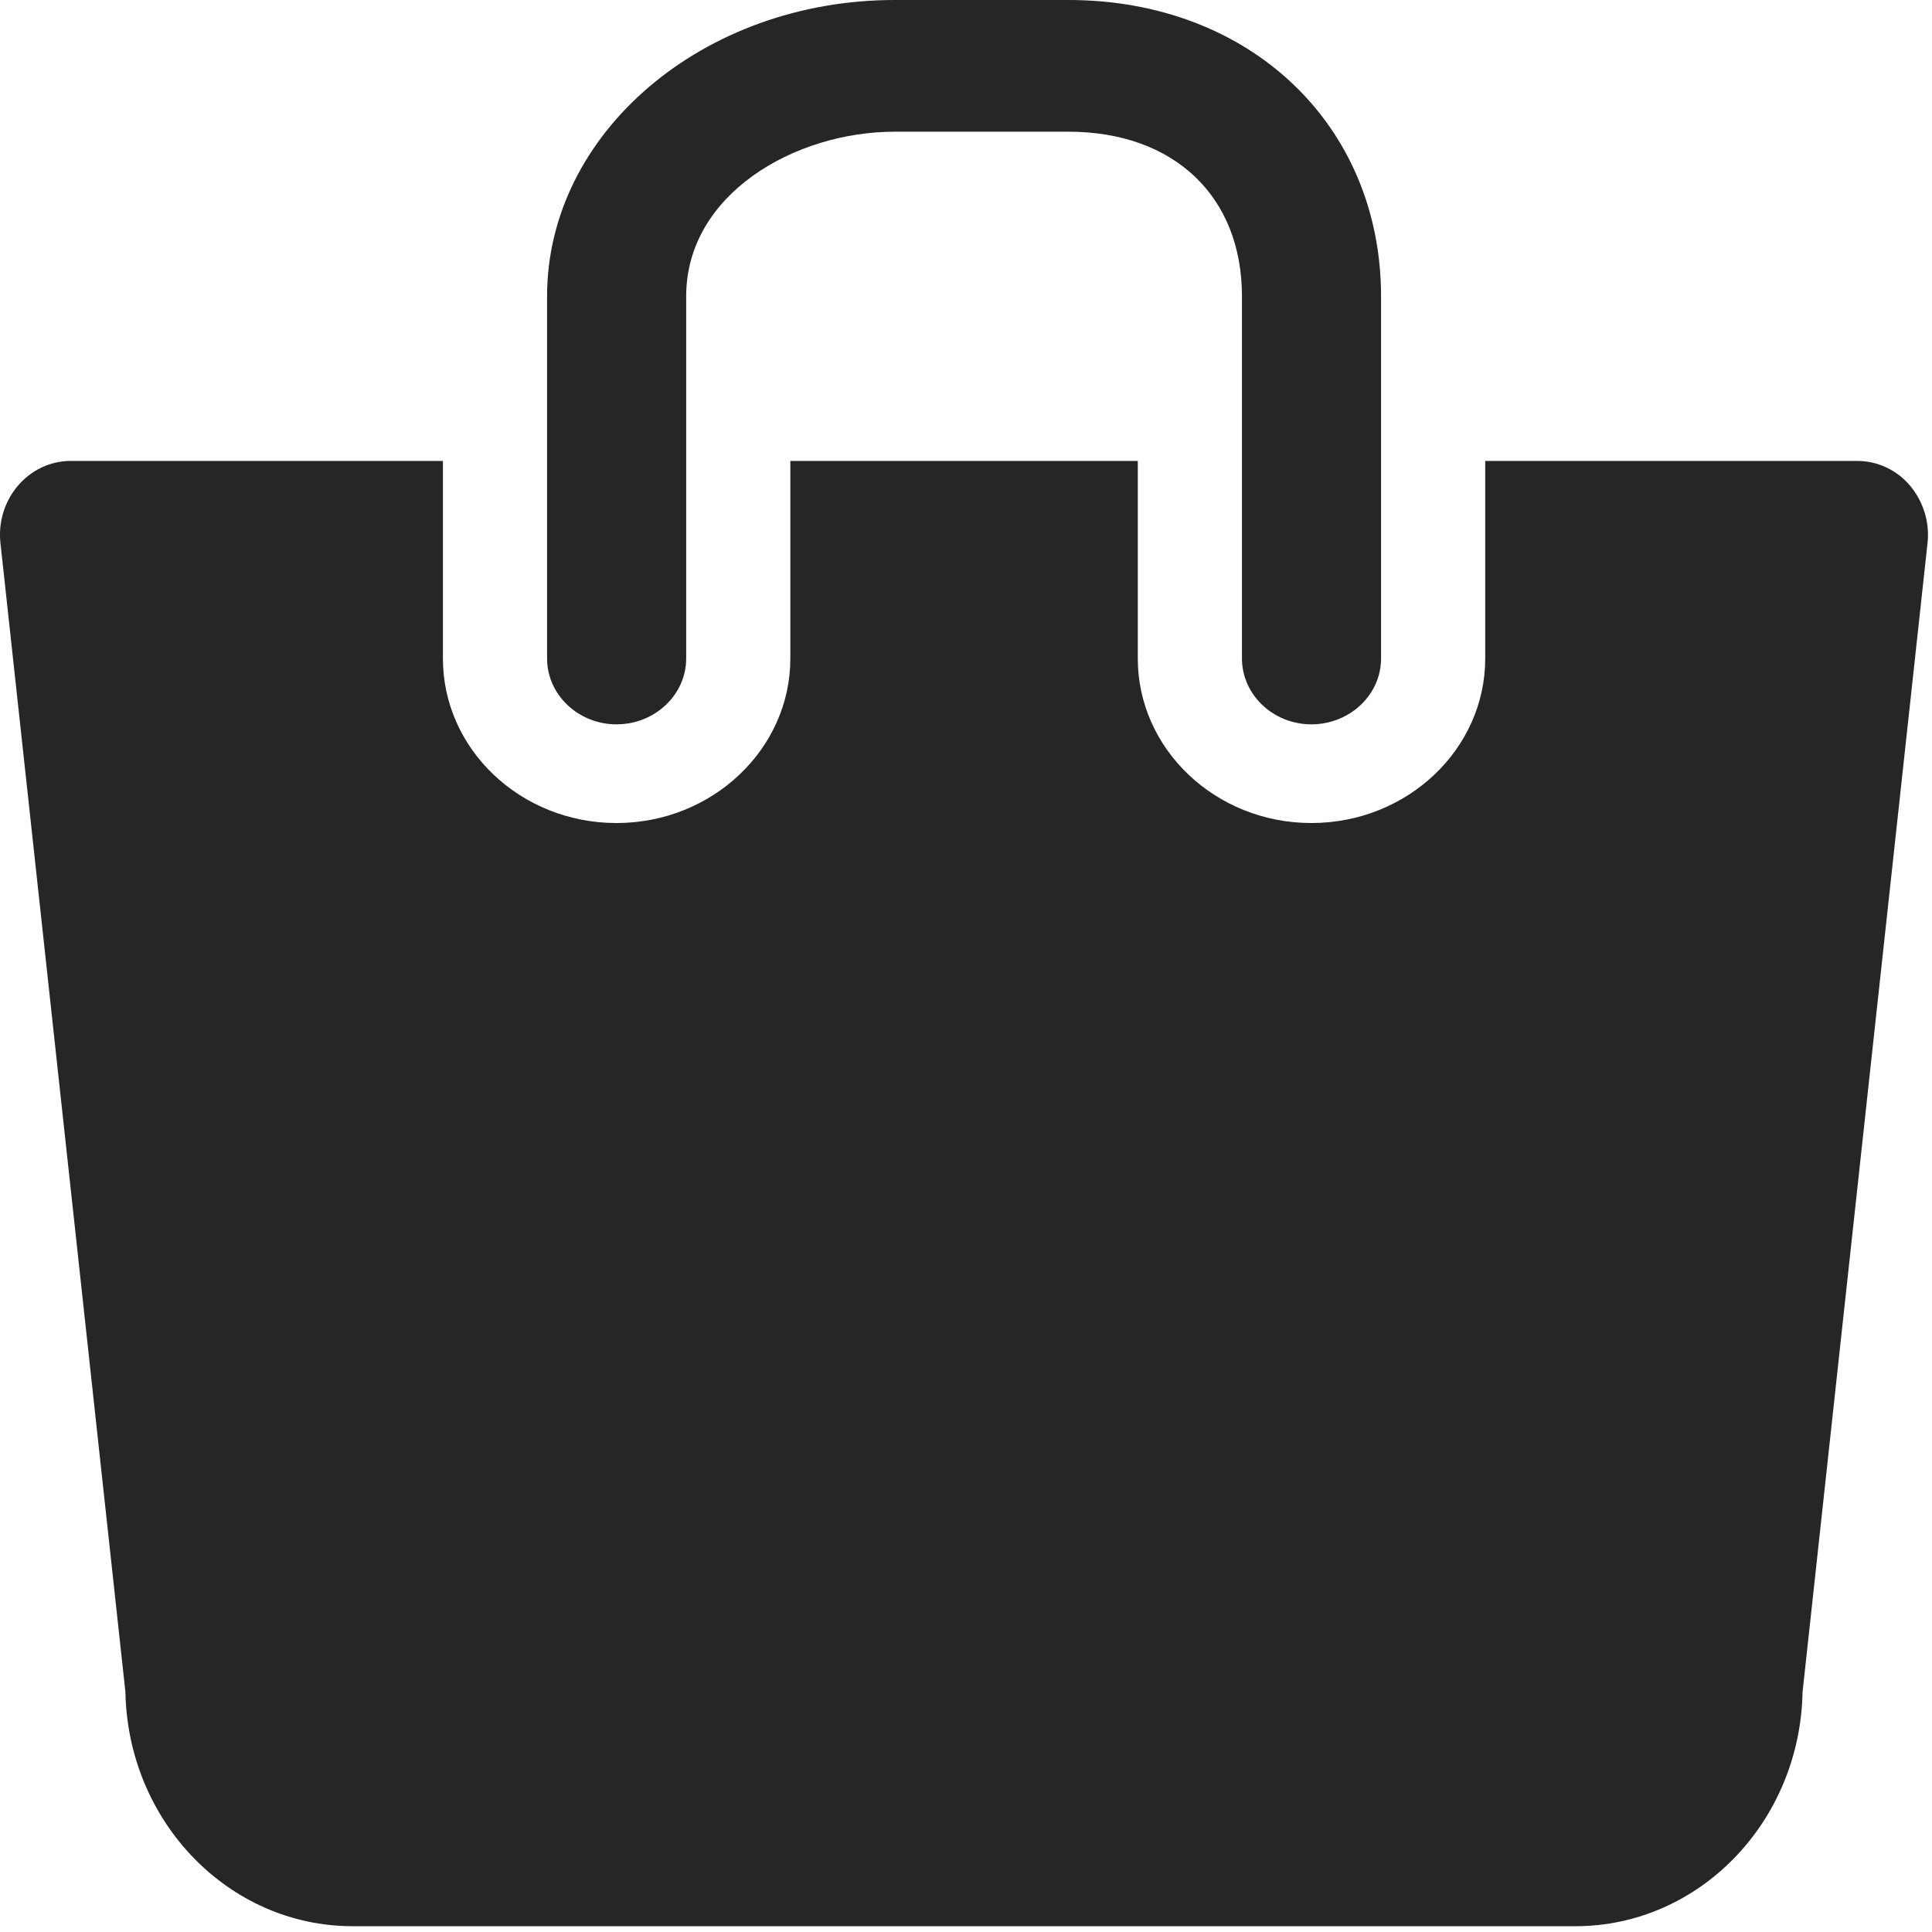 <?xml version="1.0" encoding="utf-8"?>
<!-- Generator: Adobe Illustrator 15.0.0, SVG Export Plug-In . SVG Version: 6.00 Build 0)  -->
<!DOCTYPE svg PUBLIC "-//W3C//DTD SVG 1.1//EN" "http://www.w3.org/Graphics/SVG/1.1/DTD/svg11.dtd">
<svg version="1.1" id="Layer_1" xmlns="http://www.w3.org/2000/svg" xmlns:xlink="http://www.w3.org/1999/xlink" x="0px" y="0px"
	 width="12px" height="12px" viewBox="0 0 12 12" enable-background="new 0 0 12 12" xml:space="preserve">
<g>
	<path fill="#272525" d="M11.864,3.017c-0.082-0.098-0.203-0.154-0.327-0.154H9.225V4.09c0,0.563-0.484,1.022-1.08,1.022
		c-0.594,0-1.078-0.458-1.078-1.022V2.863H4.909V4.09c0,0.563-0.485,1.022-1.08,1.022c-0.595,0-1.078-0.458-1.078-1.022V2.863H0.438
		c-0.125,0-0.243,0.056-0.327,0.154C0.028,3.115-0.012,3.245,0.003,3.375l0.776,7.134c0.015,0.806,0.642,1.455,1.411,1.455h7.595
		c0.77,0,1.396-0.649,1.411-1.455l0.776-7.134C11.987,3.245,11.946,3.115,11.864,3.017z"/>
	<path fill="#272525" d="M3.829,4.499c0.239,0,0.433-0.184,0.433-0.409V1.84c0-0.632,0.672-1.022,1.295-1.022h1.079
		c0.655,0,1.078,0.401,1.078,1.022v2.25c0,0.225,0.194,0.409,0.431,0.409c0.239,0,0.433-0.184,0.433-0.409V1.84
		C8.577,0.773,7.761,0,6.636,0H5.557C4.367,0,3.398,0.826,3.398,1.84v2.25C3.398,4.315,3.592,4.499,3.829,4.499z"/>
</g>
</svg>
